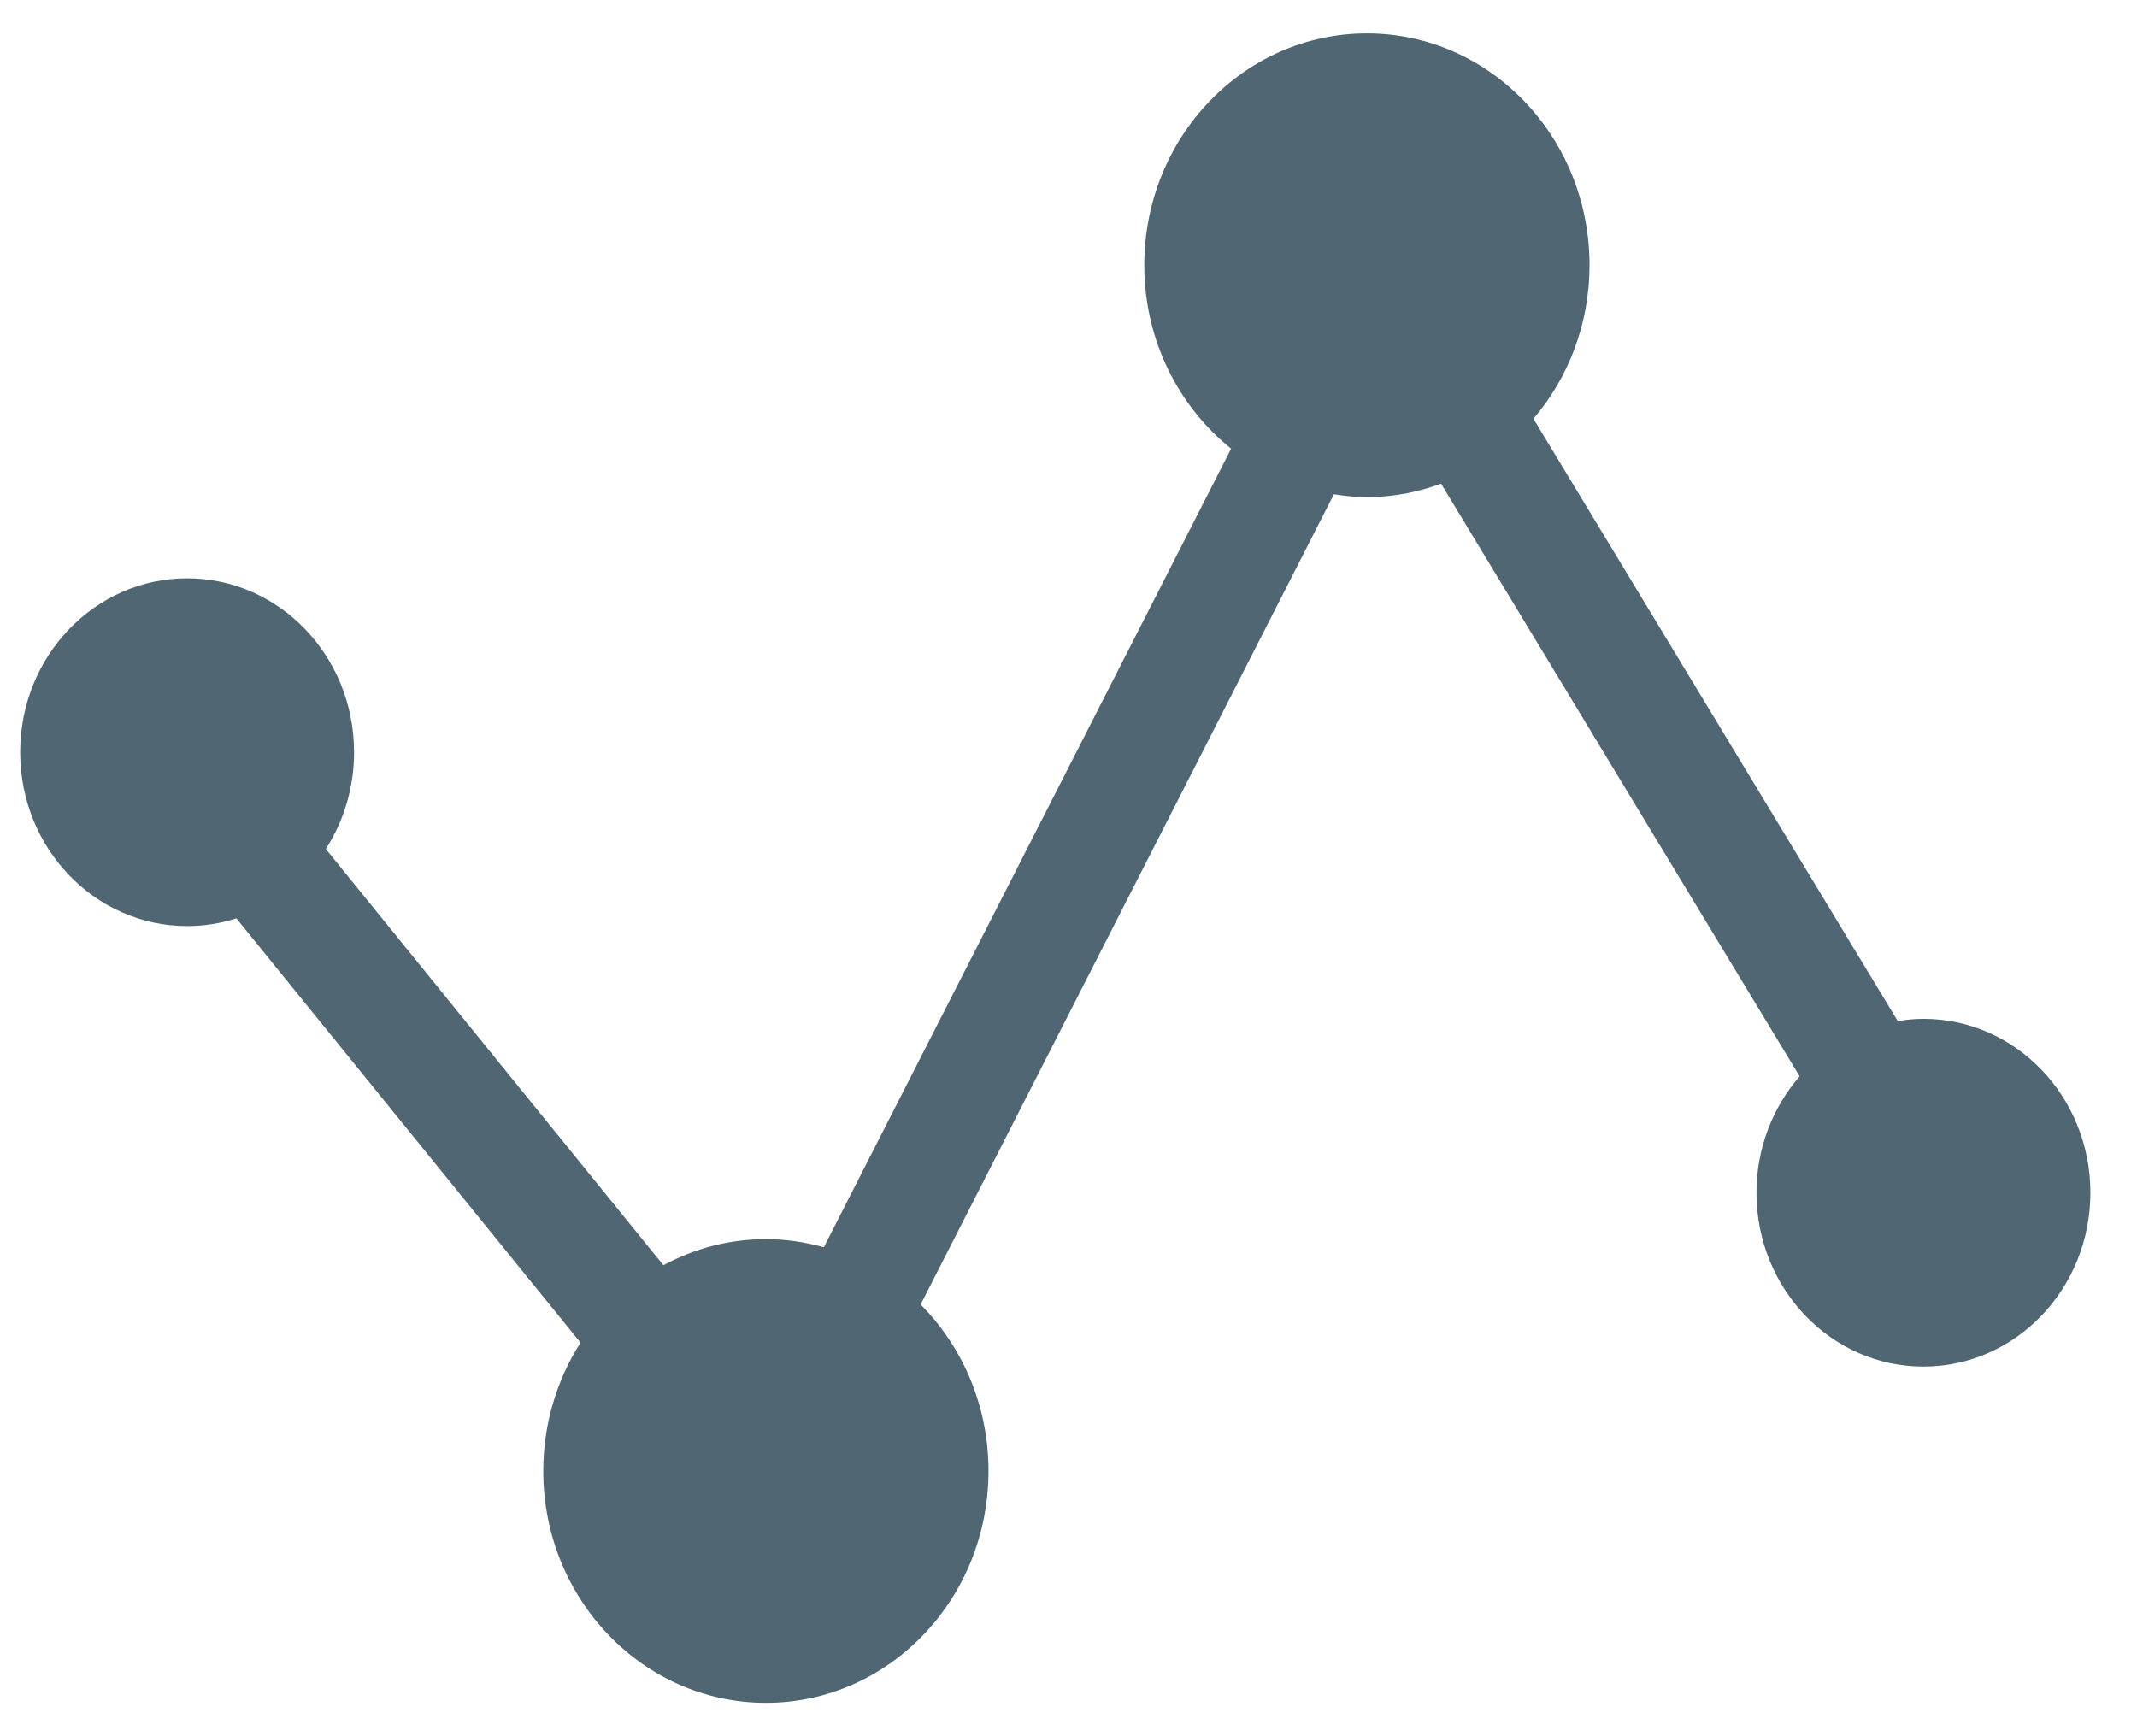 <?xml version="1.0" encoding="UTF-8"?>
<svg width="32px" height="26px" viewBox="0 0 32 26" version="1.1" xmlns="http://www.w3.org/2000/svg" xmlns:xlink="http://www.w3.org/1999/xlink">
    <!-- Generator: Sketch 50.2 (55047) - http://www.bohemiancoding.com/sketch -->
    <title>大数据 (2)</title>
    <desc>Created with Sketch.</desc>
    <defs></defs>
    <g id="Page-1" stroke="none" stroke-width="1" fill="none" fill-rule="evenodd">
        <g id="图标" transform="translate(-588, -302)" fill="#506773" fill-rule="nonzero">
            <g id="大数据-(2)" transform="translate(588.302, 302.5)">
                <path d="M28.5,14.757 C28.369,14.757 28.241,14.77 28.116,14.791 L22.66,5.771 C23.181,5.159 23.5,4.355 23.5,3.472 C23.5,1.554 22.008,0 20.167,0 C18.326,0 16.833,1.554 16.833,3.472 C16.833,4.591 17.344,5.584 18.133,6.219 L12.034,18.178 C11.757,18.101 11.467,18.056 11.167,18.056 C10.613,18.056 10.092,18.198 9.632,18.447 L4.577,12.214 C4.853,11.785 5.001,11.28 5,10.764 C5,9.326 3.881,8.16 2.5,8.16 C1.119,8.16 0,9.326 0,10.764 C0,12.202 1.119,13.368 2.5,13.368 C2.75,13.368 2.999,13.329 3.237,13.252 L8.391,19.607 C8.027,20.175 7.833,20.844 7.833,21.528 C7.833,23.445 9.326,25 11.167,25 C13.008,25 14.5,23.445 14.5,21.528 C14.5,20.549 14.11,19.666 13.484,19.035 L19.672,6.902 C19.834,6.927 19.998,6.945 20.167,6.945 C20.557,6.945 20.929,6.871 21.277,6.743 L26.646,15.618 C26.246,16.08 26,16.69 26,17.361 C26,18.799 27.119,19.965 28.5,19.965 C29.881,19.965 31,18.799 31,17.361 C31,15.923 29.881,14.757 28.5,14.757 L28.5,14.757 Z" id="Shape"></path>
            </g>
        </g>
    </g>
</svg>